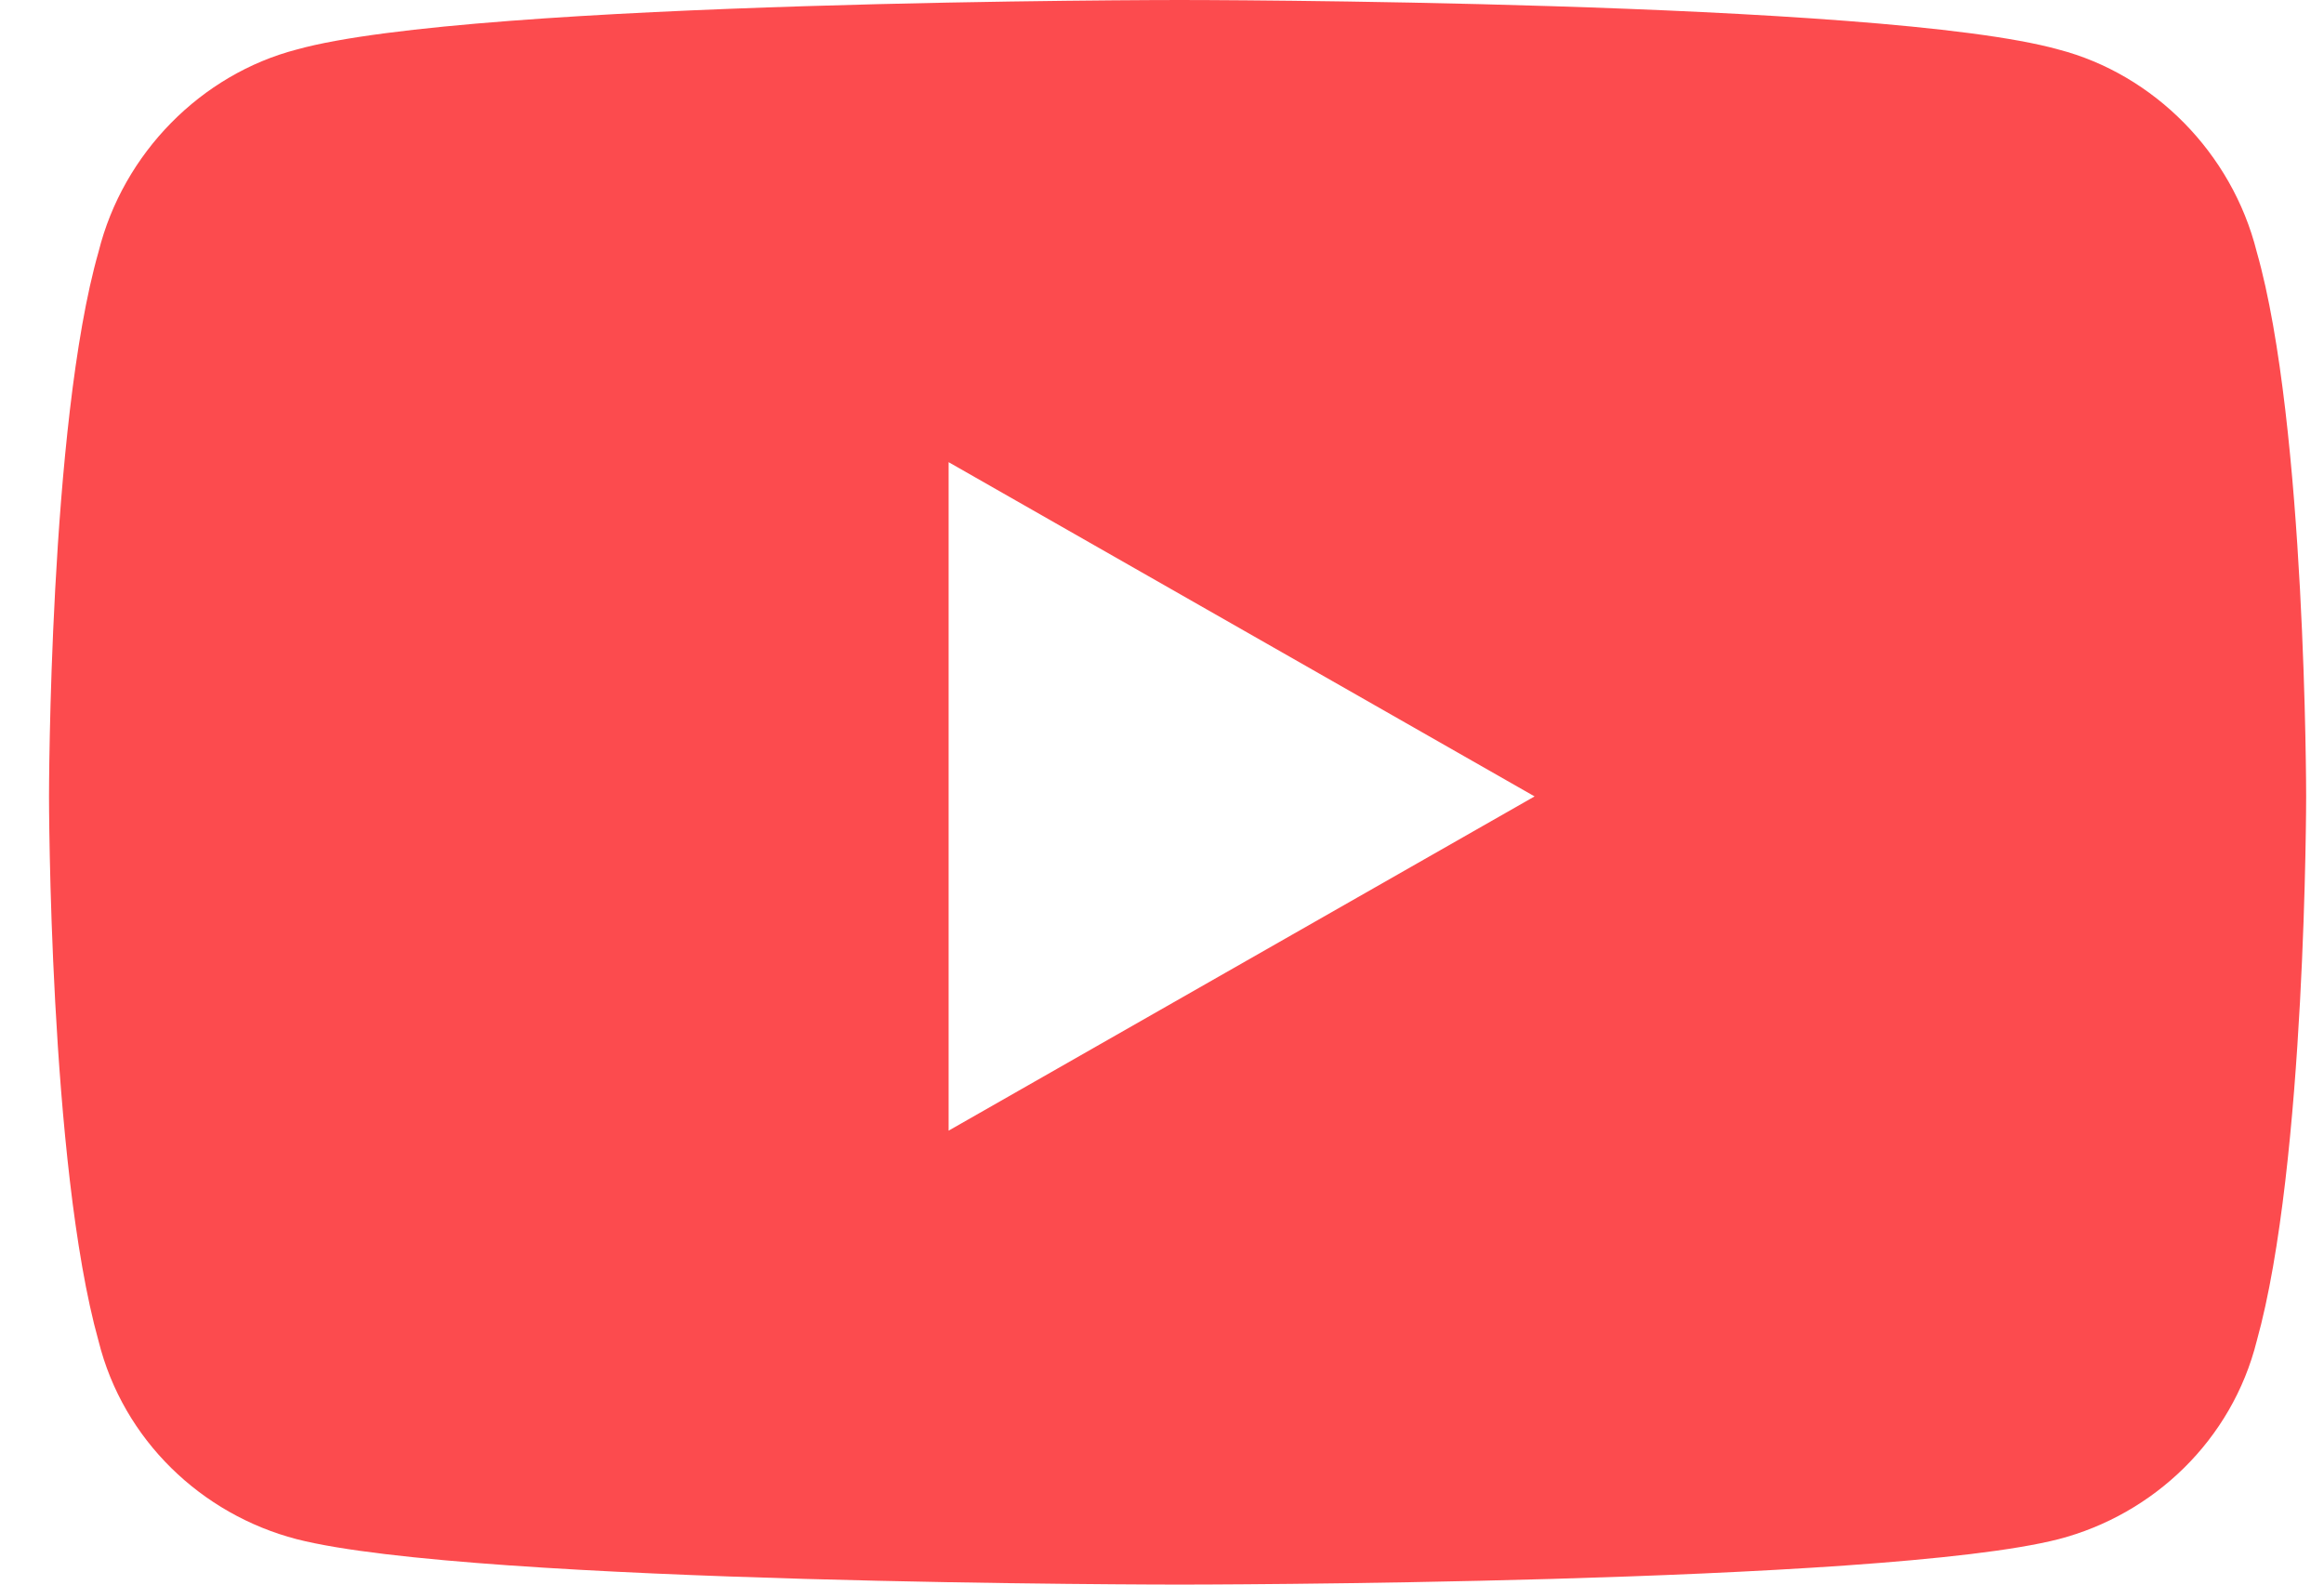 <svg width="22" height="15" viewBox="0 0 22 15" fill="none" xmlns="http://www.w3.org/2000/svg">
<path d="M21.363 2.383C21.831 4.023 21.831 7.539 21.831 7.539C21.831 7.539 21.831 11.016 21.363 12.695C21.128 13.633 20.386 14.336 19.488 14.57C17.808 15 11.167 15 11.167 15C11.167 15 4.487 15 2.808 14.57C1.909 14.336 1.167 13.633 0.933 12.695C0.464 11.016 0.464 7.539 0.464 7.539C0.464 7.539 0.464 4.023 0.933 2.383C1.167 1.445 1.909 0.703 2.808 0.469C4.487 0 11.167 0 11.167 0C11.167 0 17.808 0 19.488 0.469C20.386 0.703 21.128 1.445 21.363 2.383ZM8.98 10.703L14.527 7.539L8.98 4.375V10.703Z" fill="#FC4B4E"/>
</svg>
